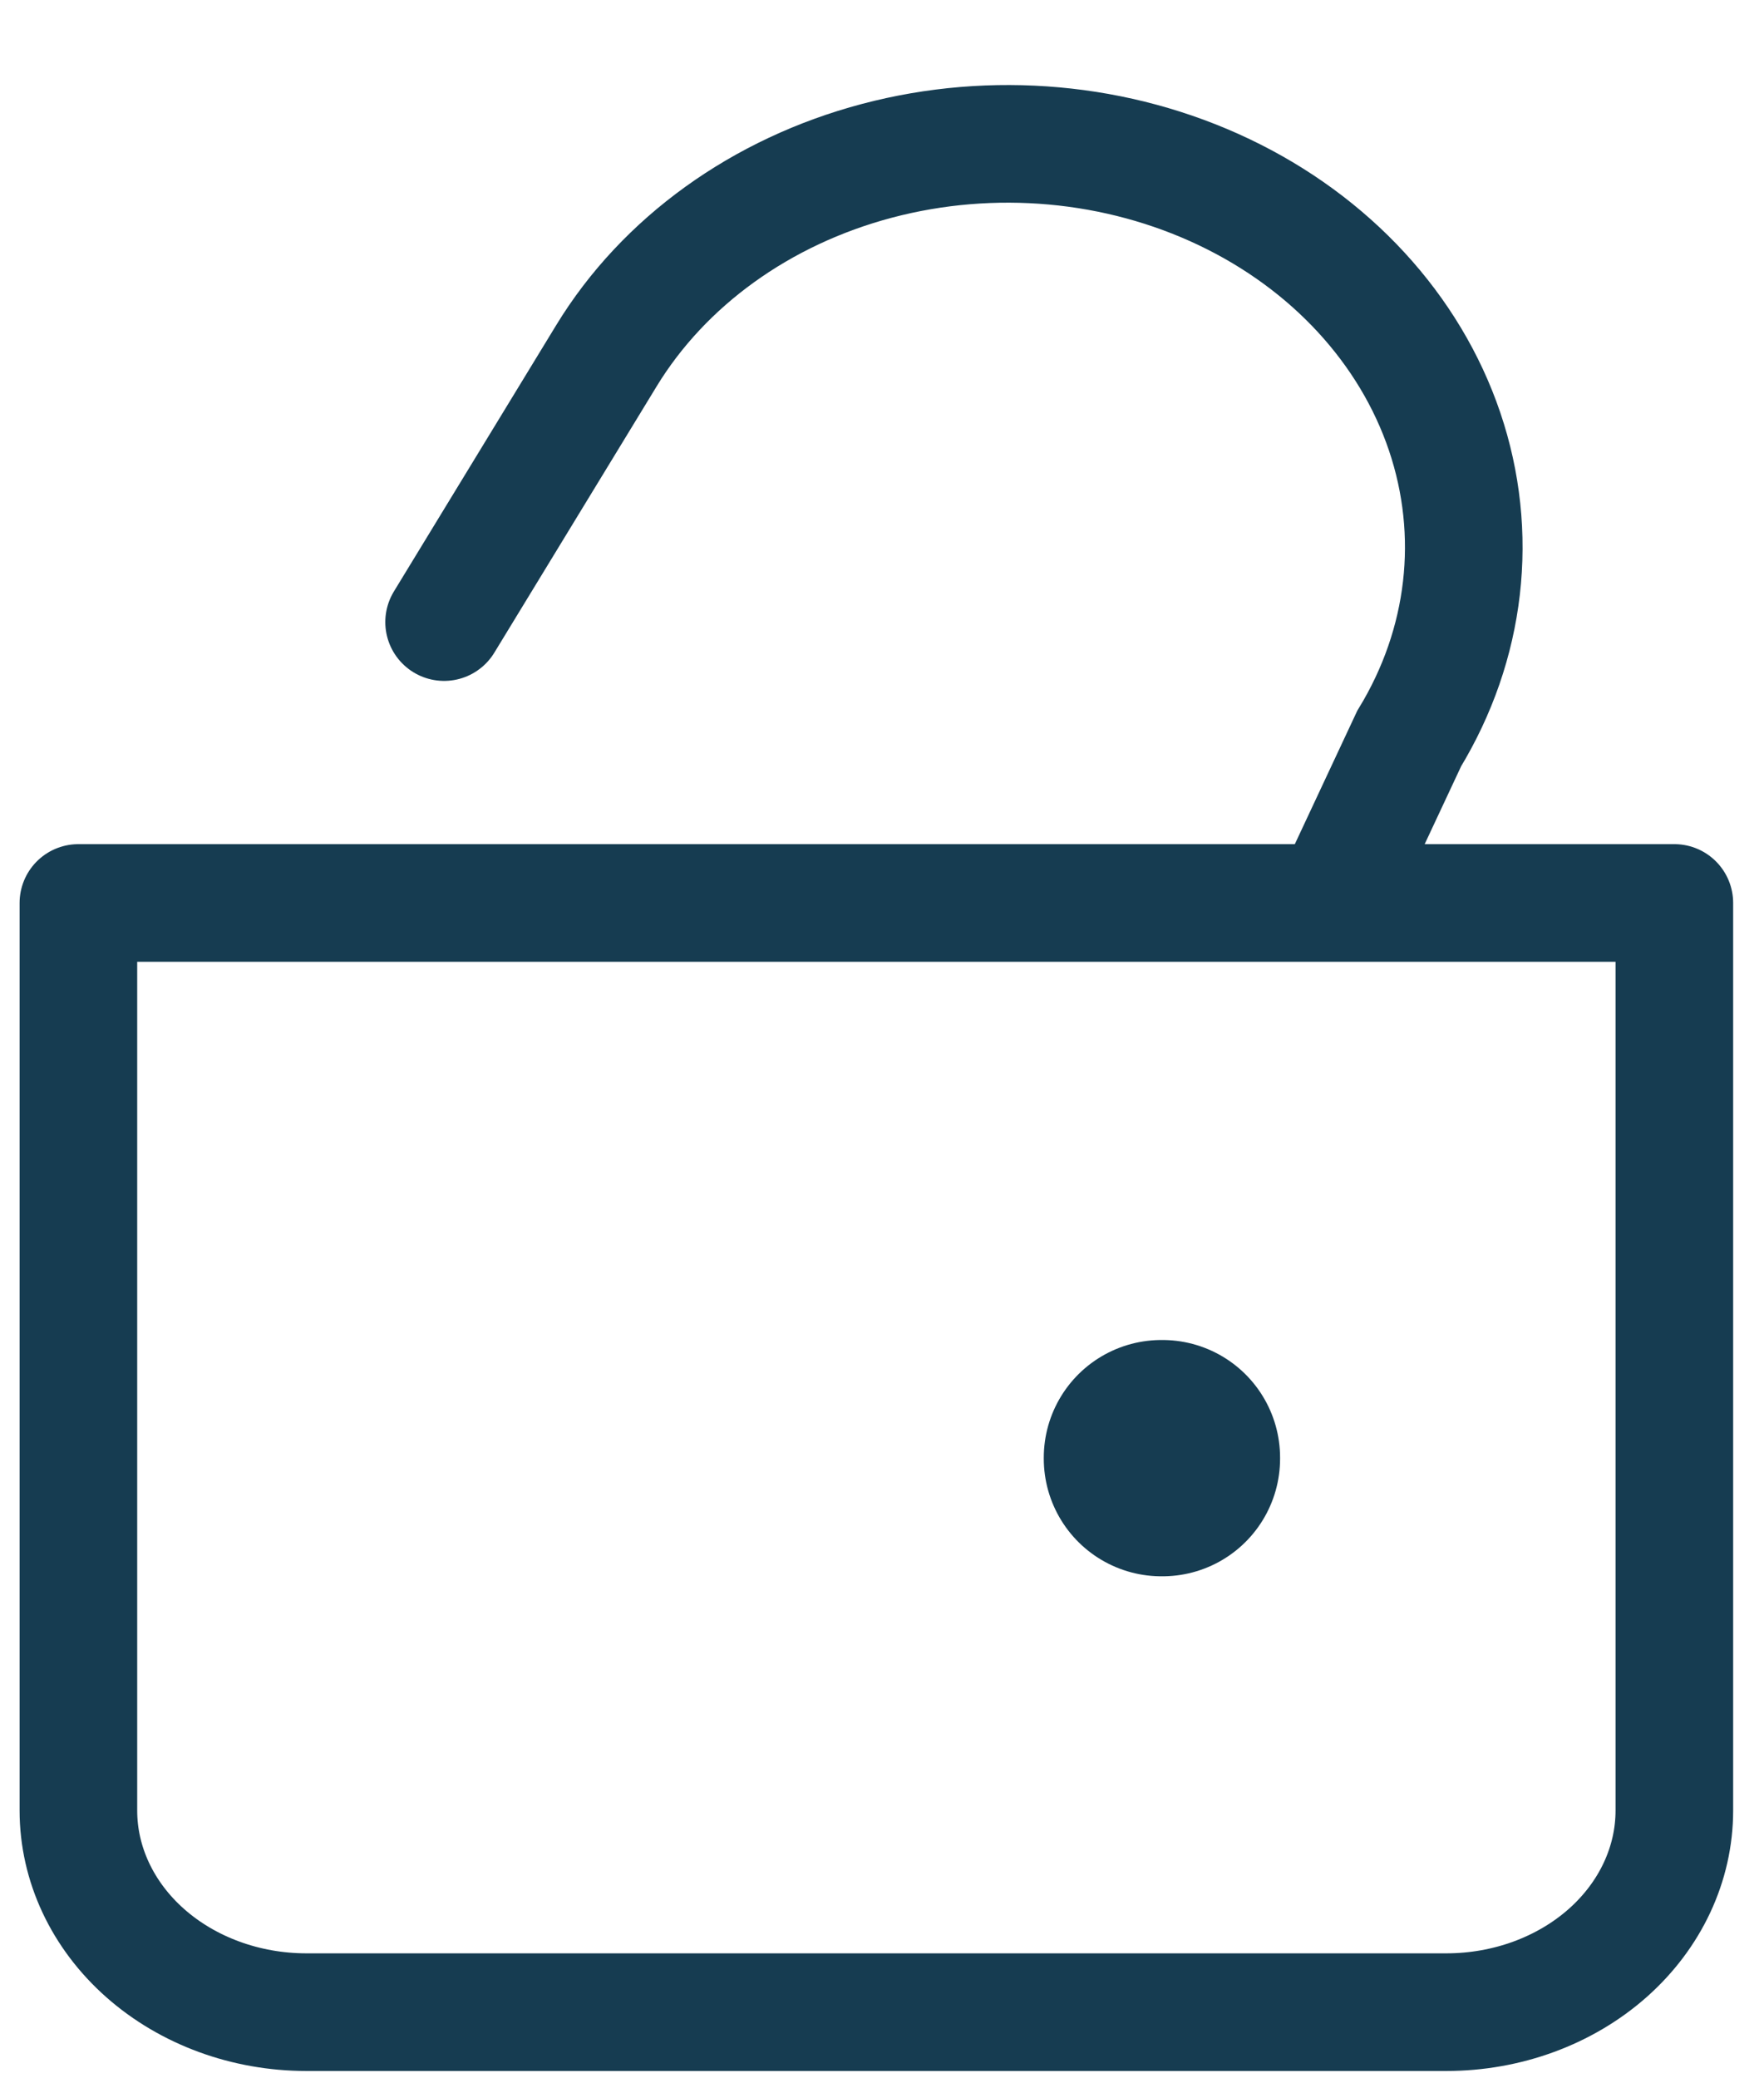 <svg width="45" height="53" viewBox="0 0 45 53" fill="none" xmlns="http://www.w3.org/2000/svg">
<path d="M11.329 15.864L15.469 9.074C16.933 6.672 19.415 4.884 22.371 4.101C25.326 3.318 28.512 3.606 31.228 4.9C33.944 6.194 35.966 8.39 36.852 11.003C37.737 13.616 37.412 16.433 35.948 18.835L34.231 22.502" stroke="#163C51" stroke-width="3" stroke-linecap="round"/>
<path d="M2 23.027H42.713V46.17C42.713 47.534 42.1 48.842 41.01 49.807C39.919 50.771 38.44 51.313 36.897 51.313H7.816C6.274 51.313 4.794 50.771 3.704 49.807C2.613 48.842 2 47.534 2 46.17V23.027Z" stroke="#163C51" stroke-width="3" stroke-linejoin="round"/>
<path d="M29.627 37.172H29.655V37.198H29.627V37.172Z" stroke="#163C51" stroke-width="6" stroke-linejoin="round"/>
</svg>
